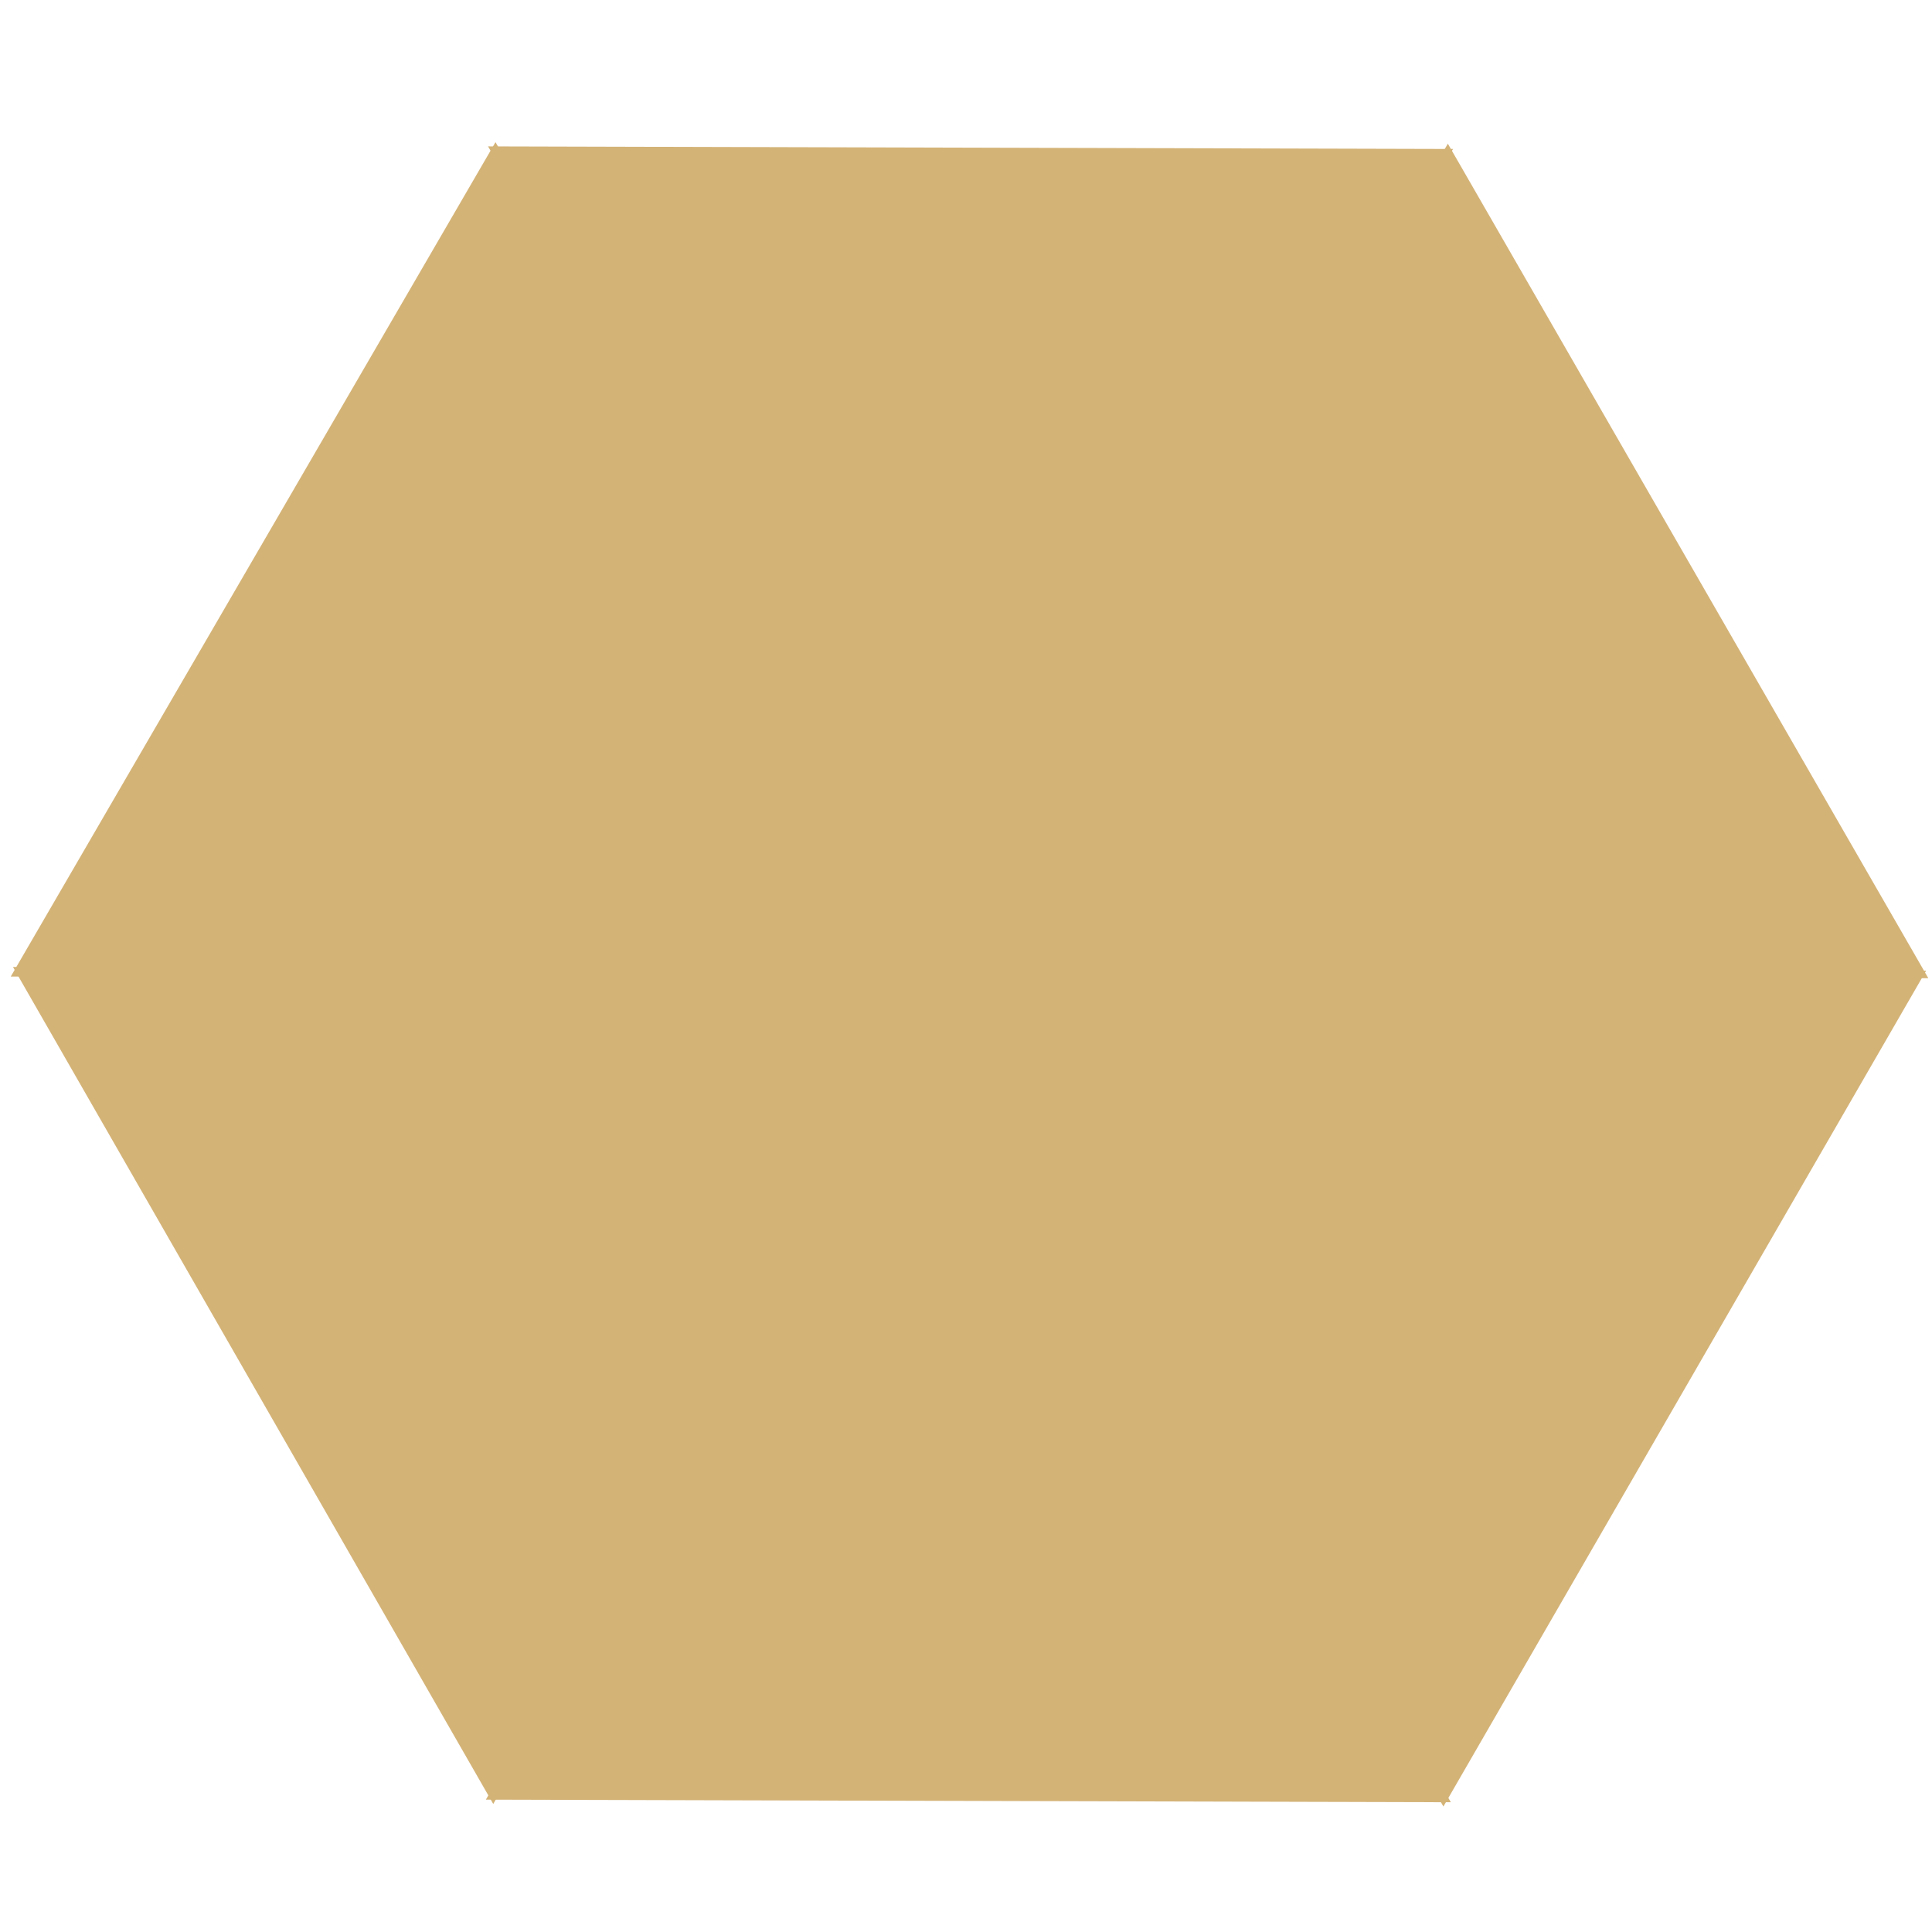 <?xml version="1.0" encoding="UTF-8" standalone="no"?>
<!-- Created with Inkscape (http://www.inkscape.org/) -->

<svg
   xmlns:dc="http://purl.org/dc/elements/1.1/"
   xmlns:cc="http://creativecommons.org/ns#"
   xmlns:rdf="http://www.w3.org/1999/02/22-rdf-syntax-ns#"
   xmlns:svg="http://www.w3.org/2000/svg"
   xmlns="http://www.w3.org/2000/svg"
   xmlns:sodipodi="http://sodipodi.sourceforge.net/DTD/sodipodi-0.dtd"
   xmlns:inkscape="http://www.inkscape.org/namespaces/inkscape"
   width="100mm"
   height="100mm"
   viewBox="0 0 100 100"
   version="1.1"
   id="svg8"
   inkscape:version="0.92.3 (2405546, 2018-03-11)"
   sodipodi:docname="sesterokut1.svg">
  <defs
     id="defs2" />
  <sodipodi:namedview
     id="base"
     pagecolor="#ffffff"
     bordercolor="#666666"
     borderopacity="1.0"
     inkscape:pageopacity="0.0"
     inkscape:pageshadow="2"
     inkscape:zoom="1.4"
     inkscape:cx="81.299984"
     inkscape:cy="106.75299"
     inkscape:document-units="mm"
     inkscape:current-layer="layer1"
     showgrid="false"
     inkscape:window-width="1853"
     inkscape:window-height="1025"
     inkscape:window-x="67"
     inkscape:window-y="27"
     inkscape:window-maximized="1" />
  <g
     inkscape:label="Layer 1"
     inkscape:groupmode="layer"
     id="layer1"
     transform="translate(0,-197)">
    <g
       id="g896"
       transform="matrix(0.492,0,0,0.492,25.4,143.674)"
       style="fill:#d4b377;fill-opacity:1;stroke:#d4b377;stroke-opacity:1">
      <path
         inkscape:connector-curvature="0"
         id="path10"
         d="M 0.267,297.267 100.226,297.535 50.247,210.939 Z"
         style="fill:#d4b377;fill-opacity:1;stroke:#d4b377;stroke-width:0.9;stroke-linecap:butt;stroke-linejoin:miter;stroke-miterlimit:4;stroke-dasharray:none;stroke-opacity:1" />
      <path
         inkscape:connector-curvature="0"
         id="path10-3"
         d="M -49.481,210.567 0.267,297.267 50.271,210.686 Z"
         style="fill:#d4b377;fill-opacity:1;stroke:#d4b377;stroke-width:0.9;stroke-linecap:butt;stroke-linejoin:miter;stroke-miterlimit:4;stroke-dasharray:none;stroke-opacity:1" />
      <path
         inkscape:connector-curvature="0"
         id="path10-6"
         d="m 0.499,124.239 -50.211,86.433 99.983,0.014 z"
         style="fill:#d4b377;fill-opacity:1;stroke:#d4b377;stroke-width:0.9;stroke-linecap:butt;stroke-linejoin:miter;stroke-miterlimit:4;stroke-dasharray:none;stroke-opacity:1" />
      <path
         inkscape:connector-curvature="0"
         id="path10-6-7"
         d="M 100.458,124.506 0.499,124.239 50.478,210.834 Z"
         style="fill:#d4b377;fill-opacity:1;stroke:#d4b377;stroke-width:0.9;stroke-linecap:butt;stroke-linejoin:miter;stroke-miterlimit:4;stroke-dasharray:none;stroke-opacity:1" />
      <path
         inkscape:connector-curvature="0"
         id="path10-6-5"
         d="m 100.689,124.401 -50.211,86.433 99.983,0.014 z"
         style="fill:#d4b377;fill-opacity:1;stroke:#d4b377;stroke-width:0.9;stroke-linecap:butt;stroke-linejoin:miter;stroke-miterlimit:4;stroke-dasharray:none;stroke-opacity:1" />
      <path
         inkscape:connector-curvature="0"
         id="path10-6-3"
         d="m 50.478,210.834 49.748,86.701 50.004,-86.581 z"
         style="fill:#d4b377;fill-opacity:1;stroke:#d4b377;stroke-width:0.9;stroke-linecap:butt;stroke-linejoin:miter;stroke-miterlimit:4;stroke-dasharray:none;stroke-opacity:1" />
    </g>
  </g>
</svg>
